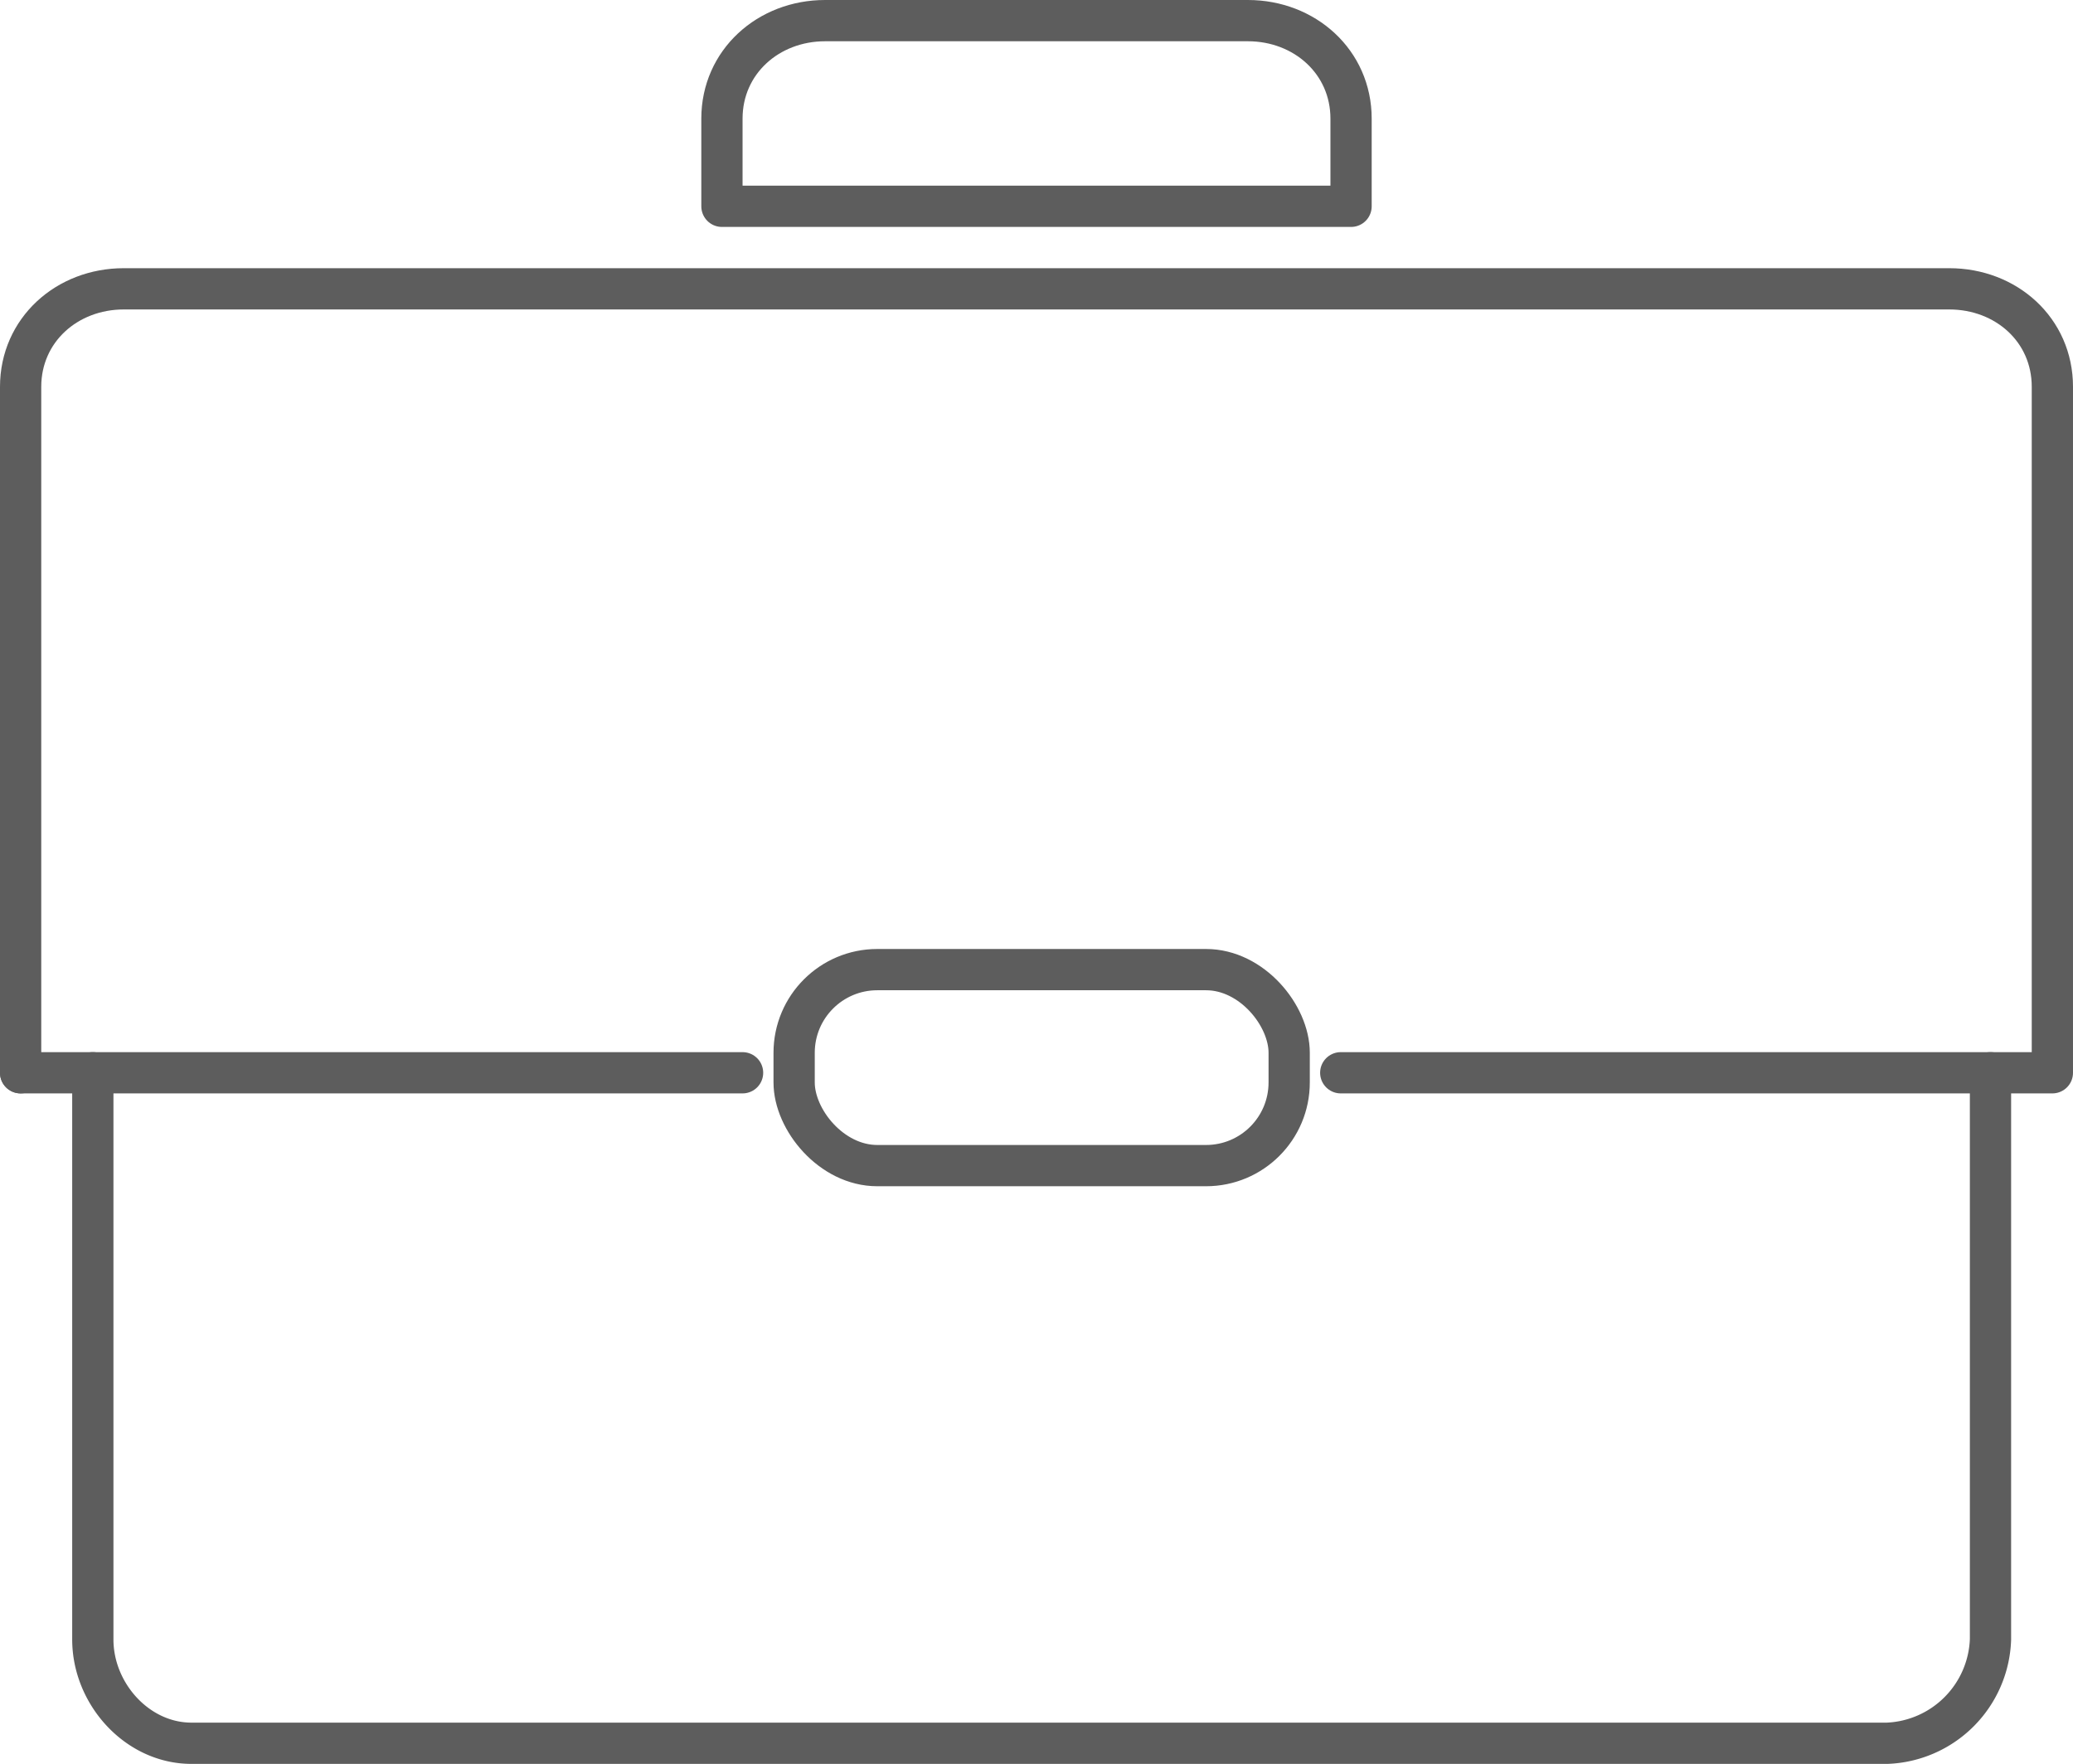 <svg id="Layer_1" data-name="Layer 1" xmlns="http://www.w3.org/2000/svg" width="201" height="171" viewBox="0 0 201 171"><defs><style>.cls-1{fill:none;stroke:#5d5d5d;stroke-linecap:round;stroke-linejoin:round;stroke-width:4px;}</style></defs><title>briefcase</title><path class="cls-1" d="M404,685h69V618.5c0-5.52-4.48-9.5-10-9.5H286c-5.52,0-10,4-10,9.5V685" transform="translate(-274 -581)"/><line class="cls-1" x1="2" y1="104" x2="72" y2="104"/><rect class="cls-1" x="77" y="94" width="48" height="19" rx="8.06" ry="8.06"/><path class="cls-1" d="M467,685v54.94A10.44,10.44,0,0,1,457,750H292.56c-5.26,0-9.56-4.8-9.56-10.06V685" transform="translate(-274 -581)"/><path class="cls-1" d="M405,592.5c0-5.5-4.5-9.5-10-9.5H354c-5.5,0-10,4-10,9.5V601h61Z" transform="translate(-274 -581)"/></svg>